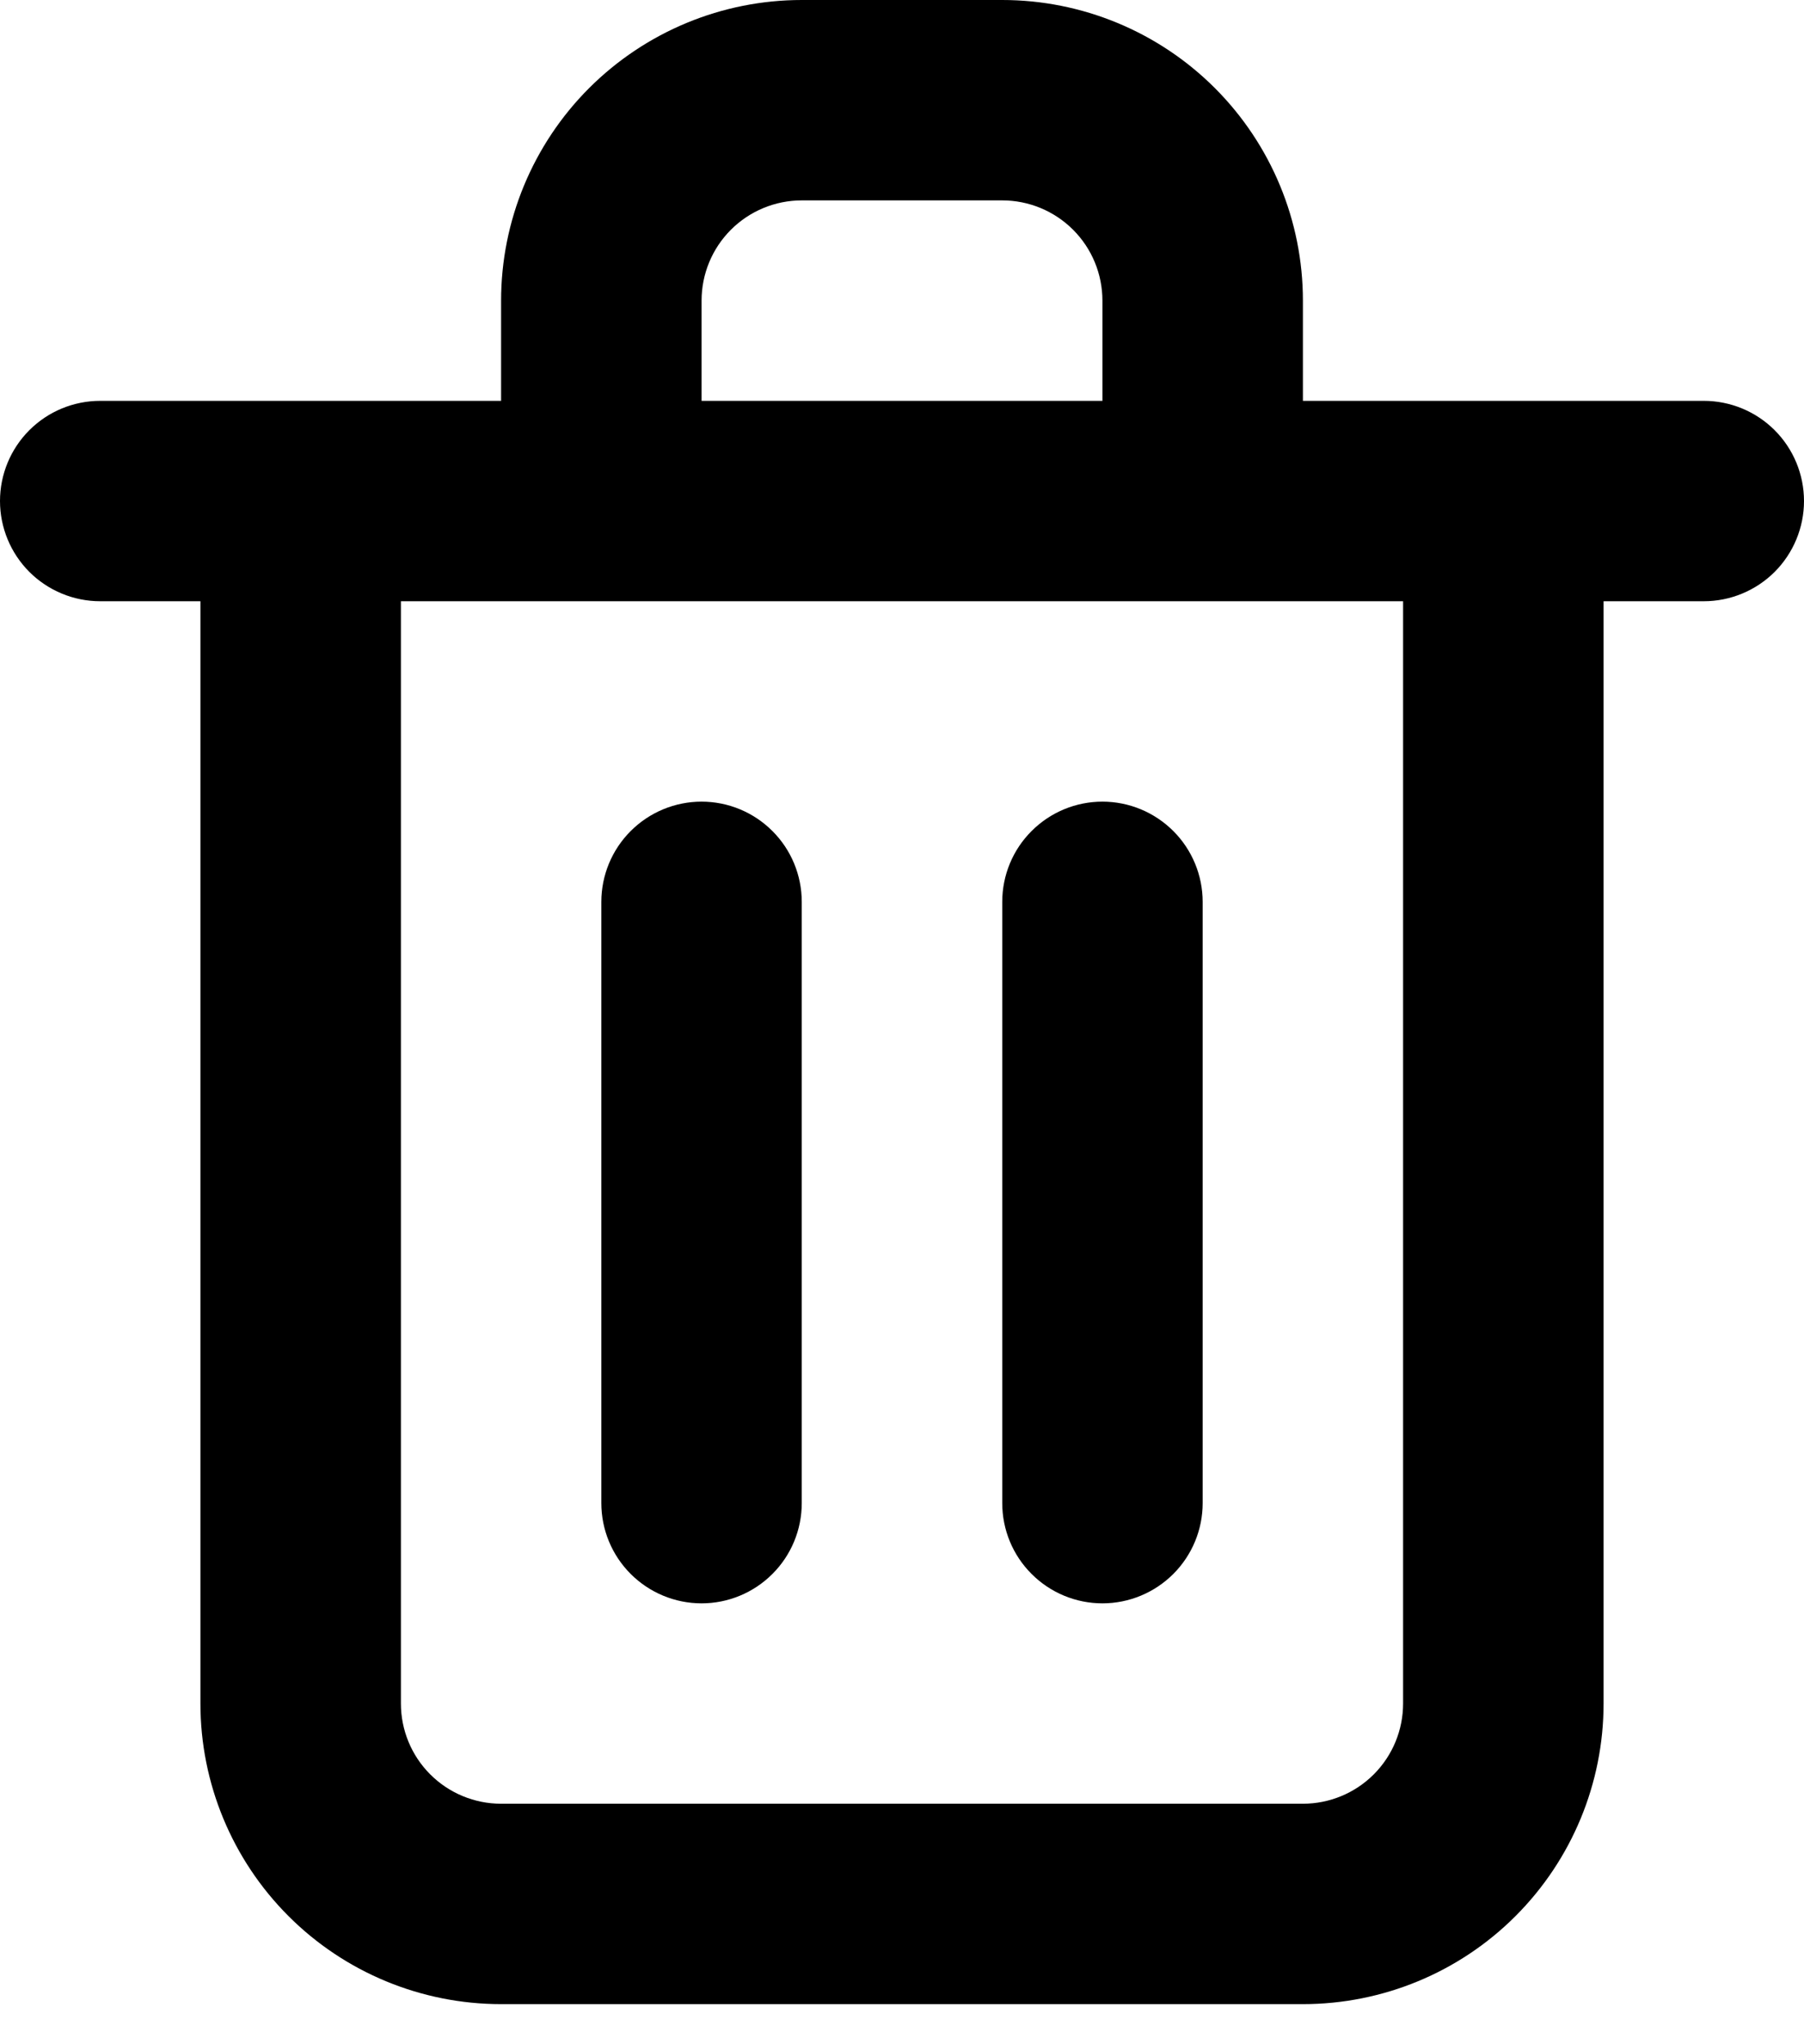 <svg width="30" height="34" viewBox="0 0 30 34" fill="none" xmlns="http://www.w3.org/2000/svg">
<path d="M11.667 26.667C12.109 26.667 12.533 26.491 12.845 26.178C13.158 25.866 13.333 25.442 13.333 25V15C13.333 14.558 13.158 14.134 12.845 13.822C12.533 13.509 12.109 13.333 11.667 13.333C11.225 13.333 10.801 13.509 10.488 13.822C10.176 14.134 10 14.558 10 15V25C10 25.442 10.176 25.866 10.488 26.178C10.801 26.491 11.225 26.667 11.667 26.667ZM28.333 6.667H21.667V5C21.667 3.674 21.14 2.402 20.202 1.464C19.265 0.527 17.993 0 16.667 0H13.333C12.007 0 10.736 0.527 9.798 1.464C8.86 2.402 8.333 3.674 8.333 5V6.667H1.667C1.225 6.667 0.801 6.842 0.488 7.155C0.176 7.467 0 7.891 0 8.333C0 8.775 0.176 9.199 0.488 9.512C0.801 9.824 1.225 10 1.667 10H3.333V28.333C3.333 29.659 3.86 30.931 4.798 31.869C5.735 32.807 7.007 33.333 8.333 33.333H21.667C22.993 33.333 24.265 32.807 25.202 31.869C26.14 30.931 26.667 29.659 26.667 28.333V10H28.333C28.775 10 29.199 9.824 29.512 9.512C29.824 9.199 30 8.775 30 8.333C30 7.891 29.824 7.467 29.512 7.155C29.199 6.842 28.775 6.667 28.333 6.667ZM11.667 5C11.667 4.558 11.842 4.134 12.155 3.821C12.467 3.509 12.891 3.333 13.333 3.333H16.667C17.109 3.333 17.533 3.509 17.845 3.821C18.158 4.134 18.333 4.558 18.333 5V6.667H11.667V5ZM23.333 28.333C23.333 28.775 23.158 29.199 22.845 29.512C22.533 29.824 22.109 30 21.667 30H8.333C7.891 30 7.467 29.824 7.155 29.512C6.842 29.199 6.667 28.775 6.667 28.333V10H23.333V28.333ZM18.333 26.667C18.775 26.667 19.199 26.491 19.512 26.178C19.824 25.866 20 25.442 20 25V15C20 14.558 19.824 14.134 19.512 13.822C19.199 13.509 18.775 13.333 18.333 13.333C17.891 13.333 17.467 13.509 17.155 13.822C16.842 14.134 16.667 14.558 16.667 15V25C16.667 25.442 16.842 25.866 17.155 26.178C17.467 26.491 17.891 26.667 18.333 26.667Z" fill="black"/>
</svg>
